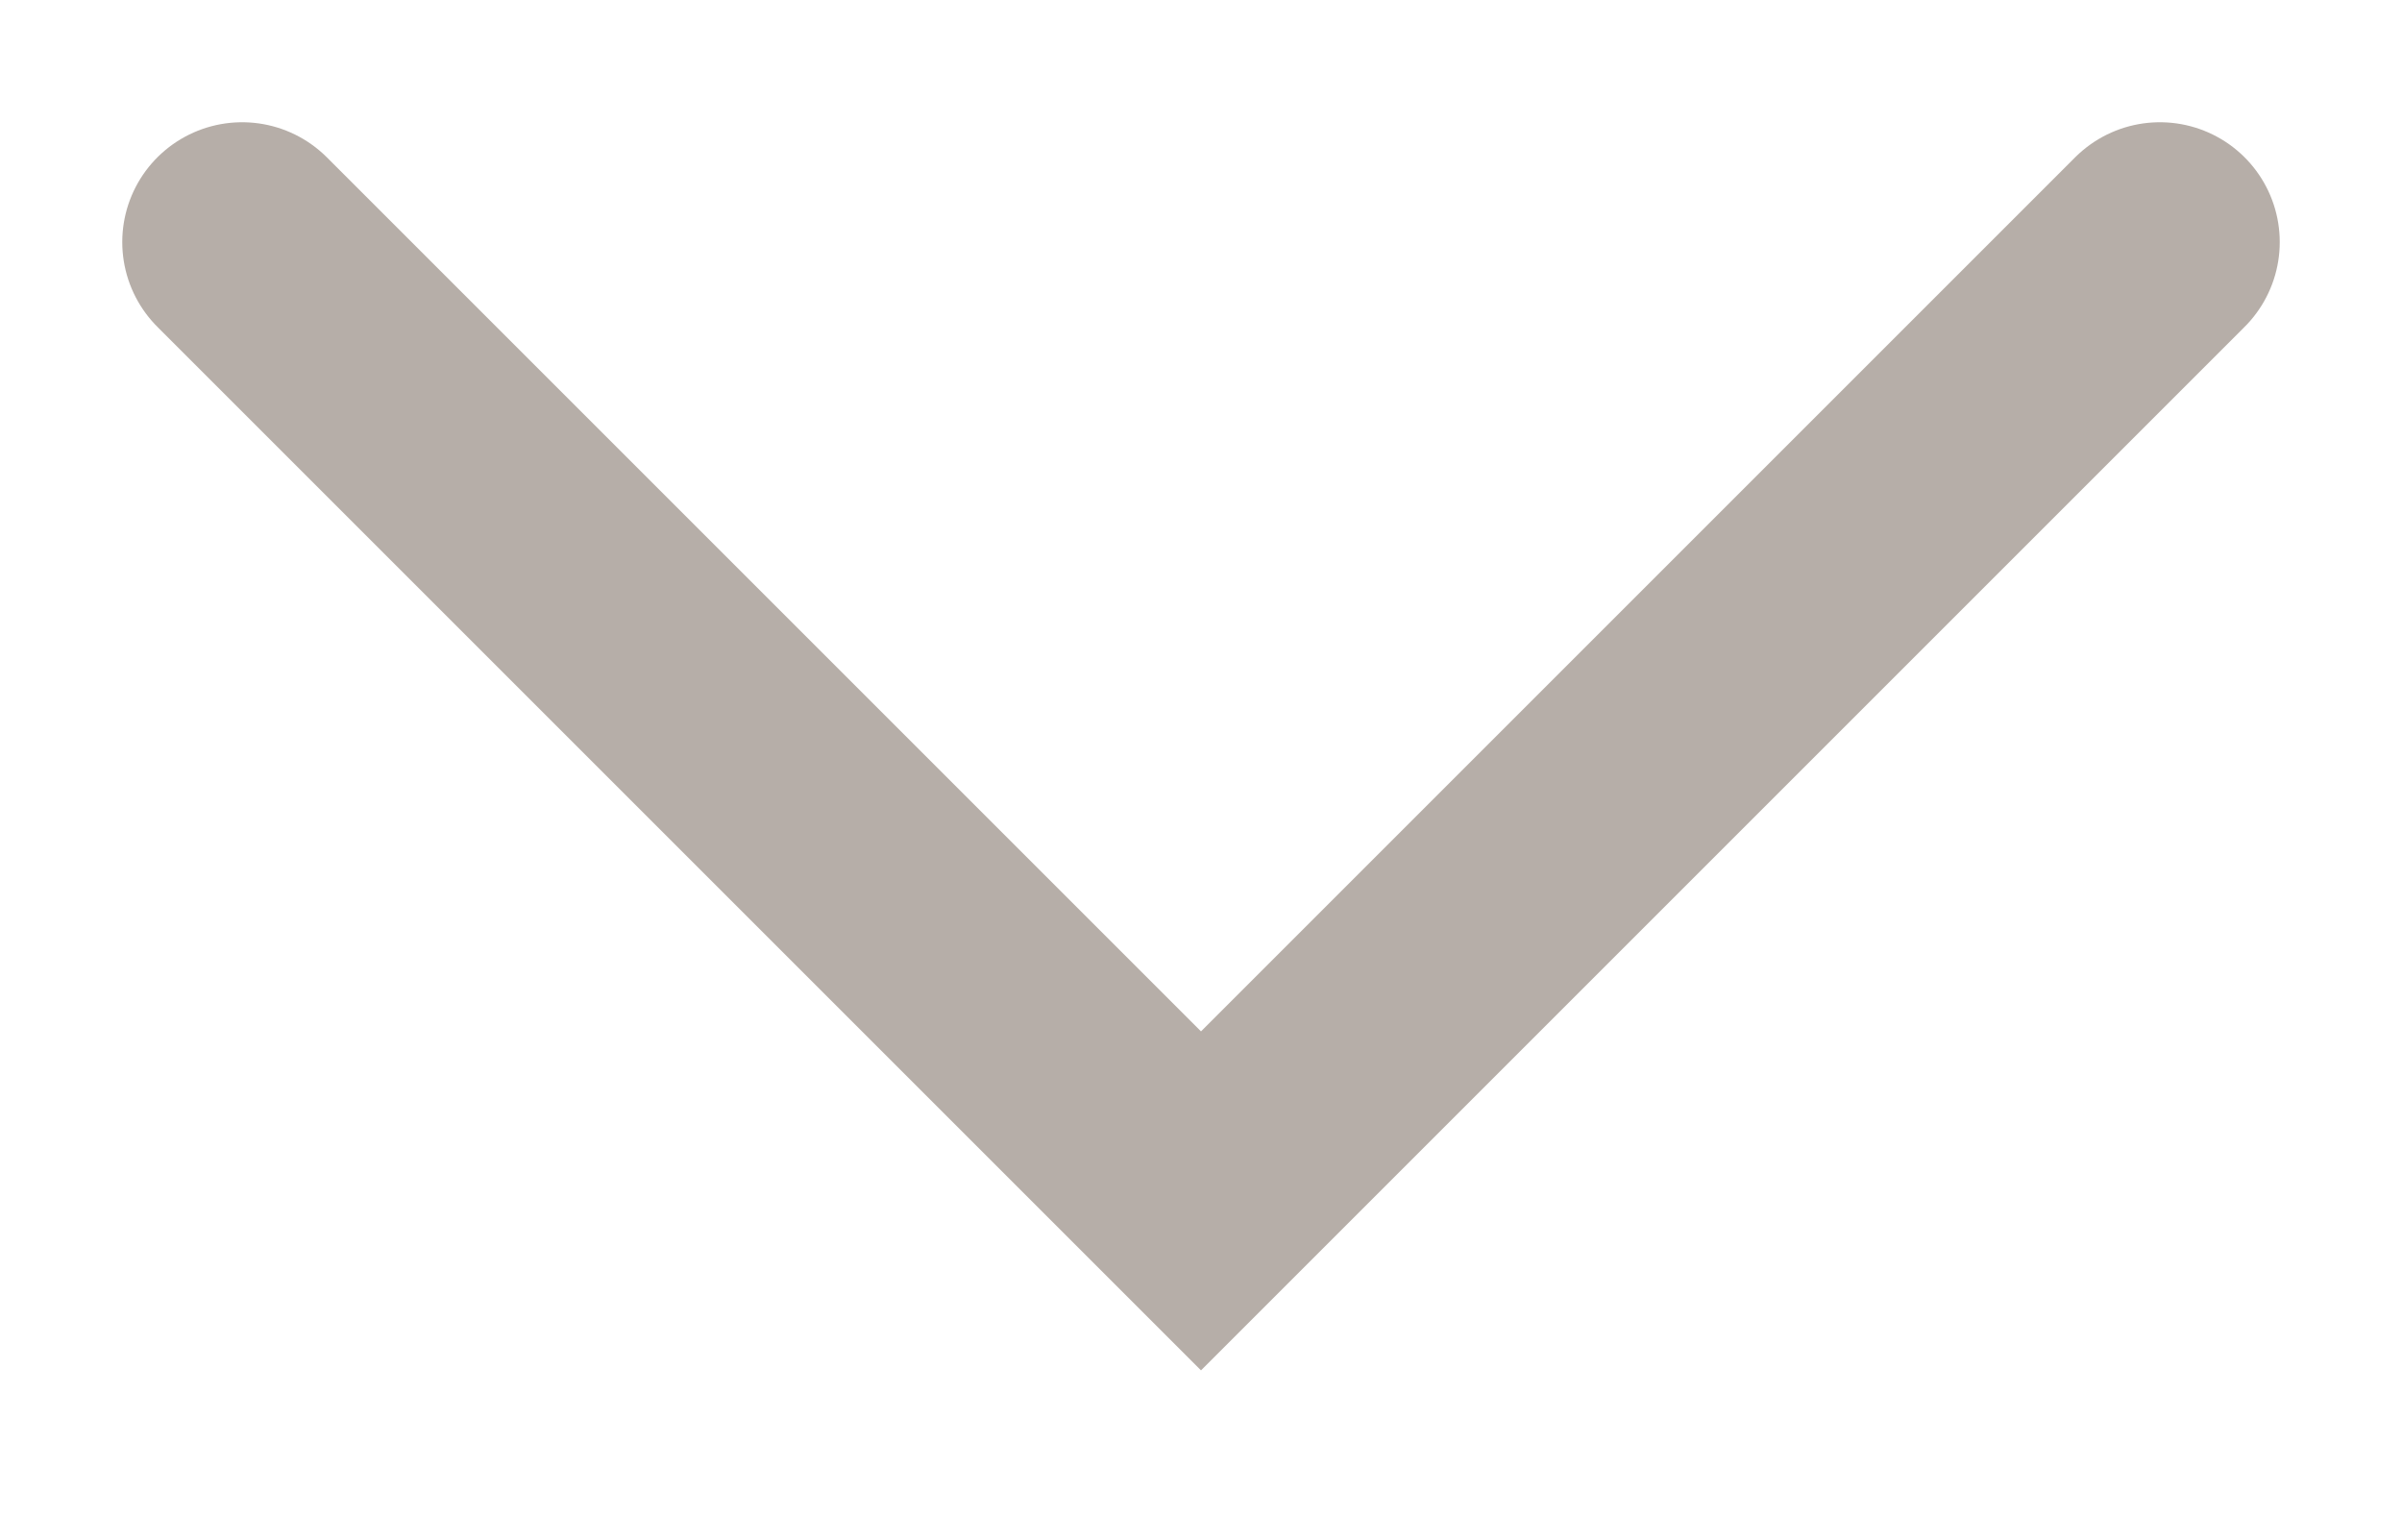 <svg xmlns='http://www.w3.org/2000/svg' width='20.04' height='12.849'> <path fill='none' stroke='#b6aea8' stroke-width='2' stroke-miterlimit='10' d='M2.02 2.02l8 8 8-8' stroke-linecap='round'/> </svg>